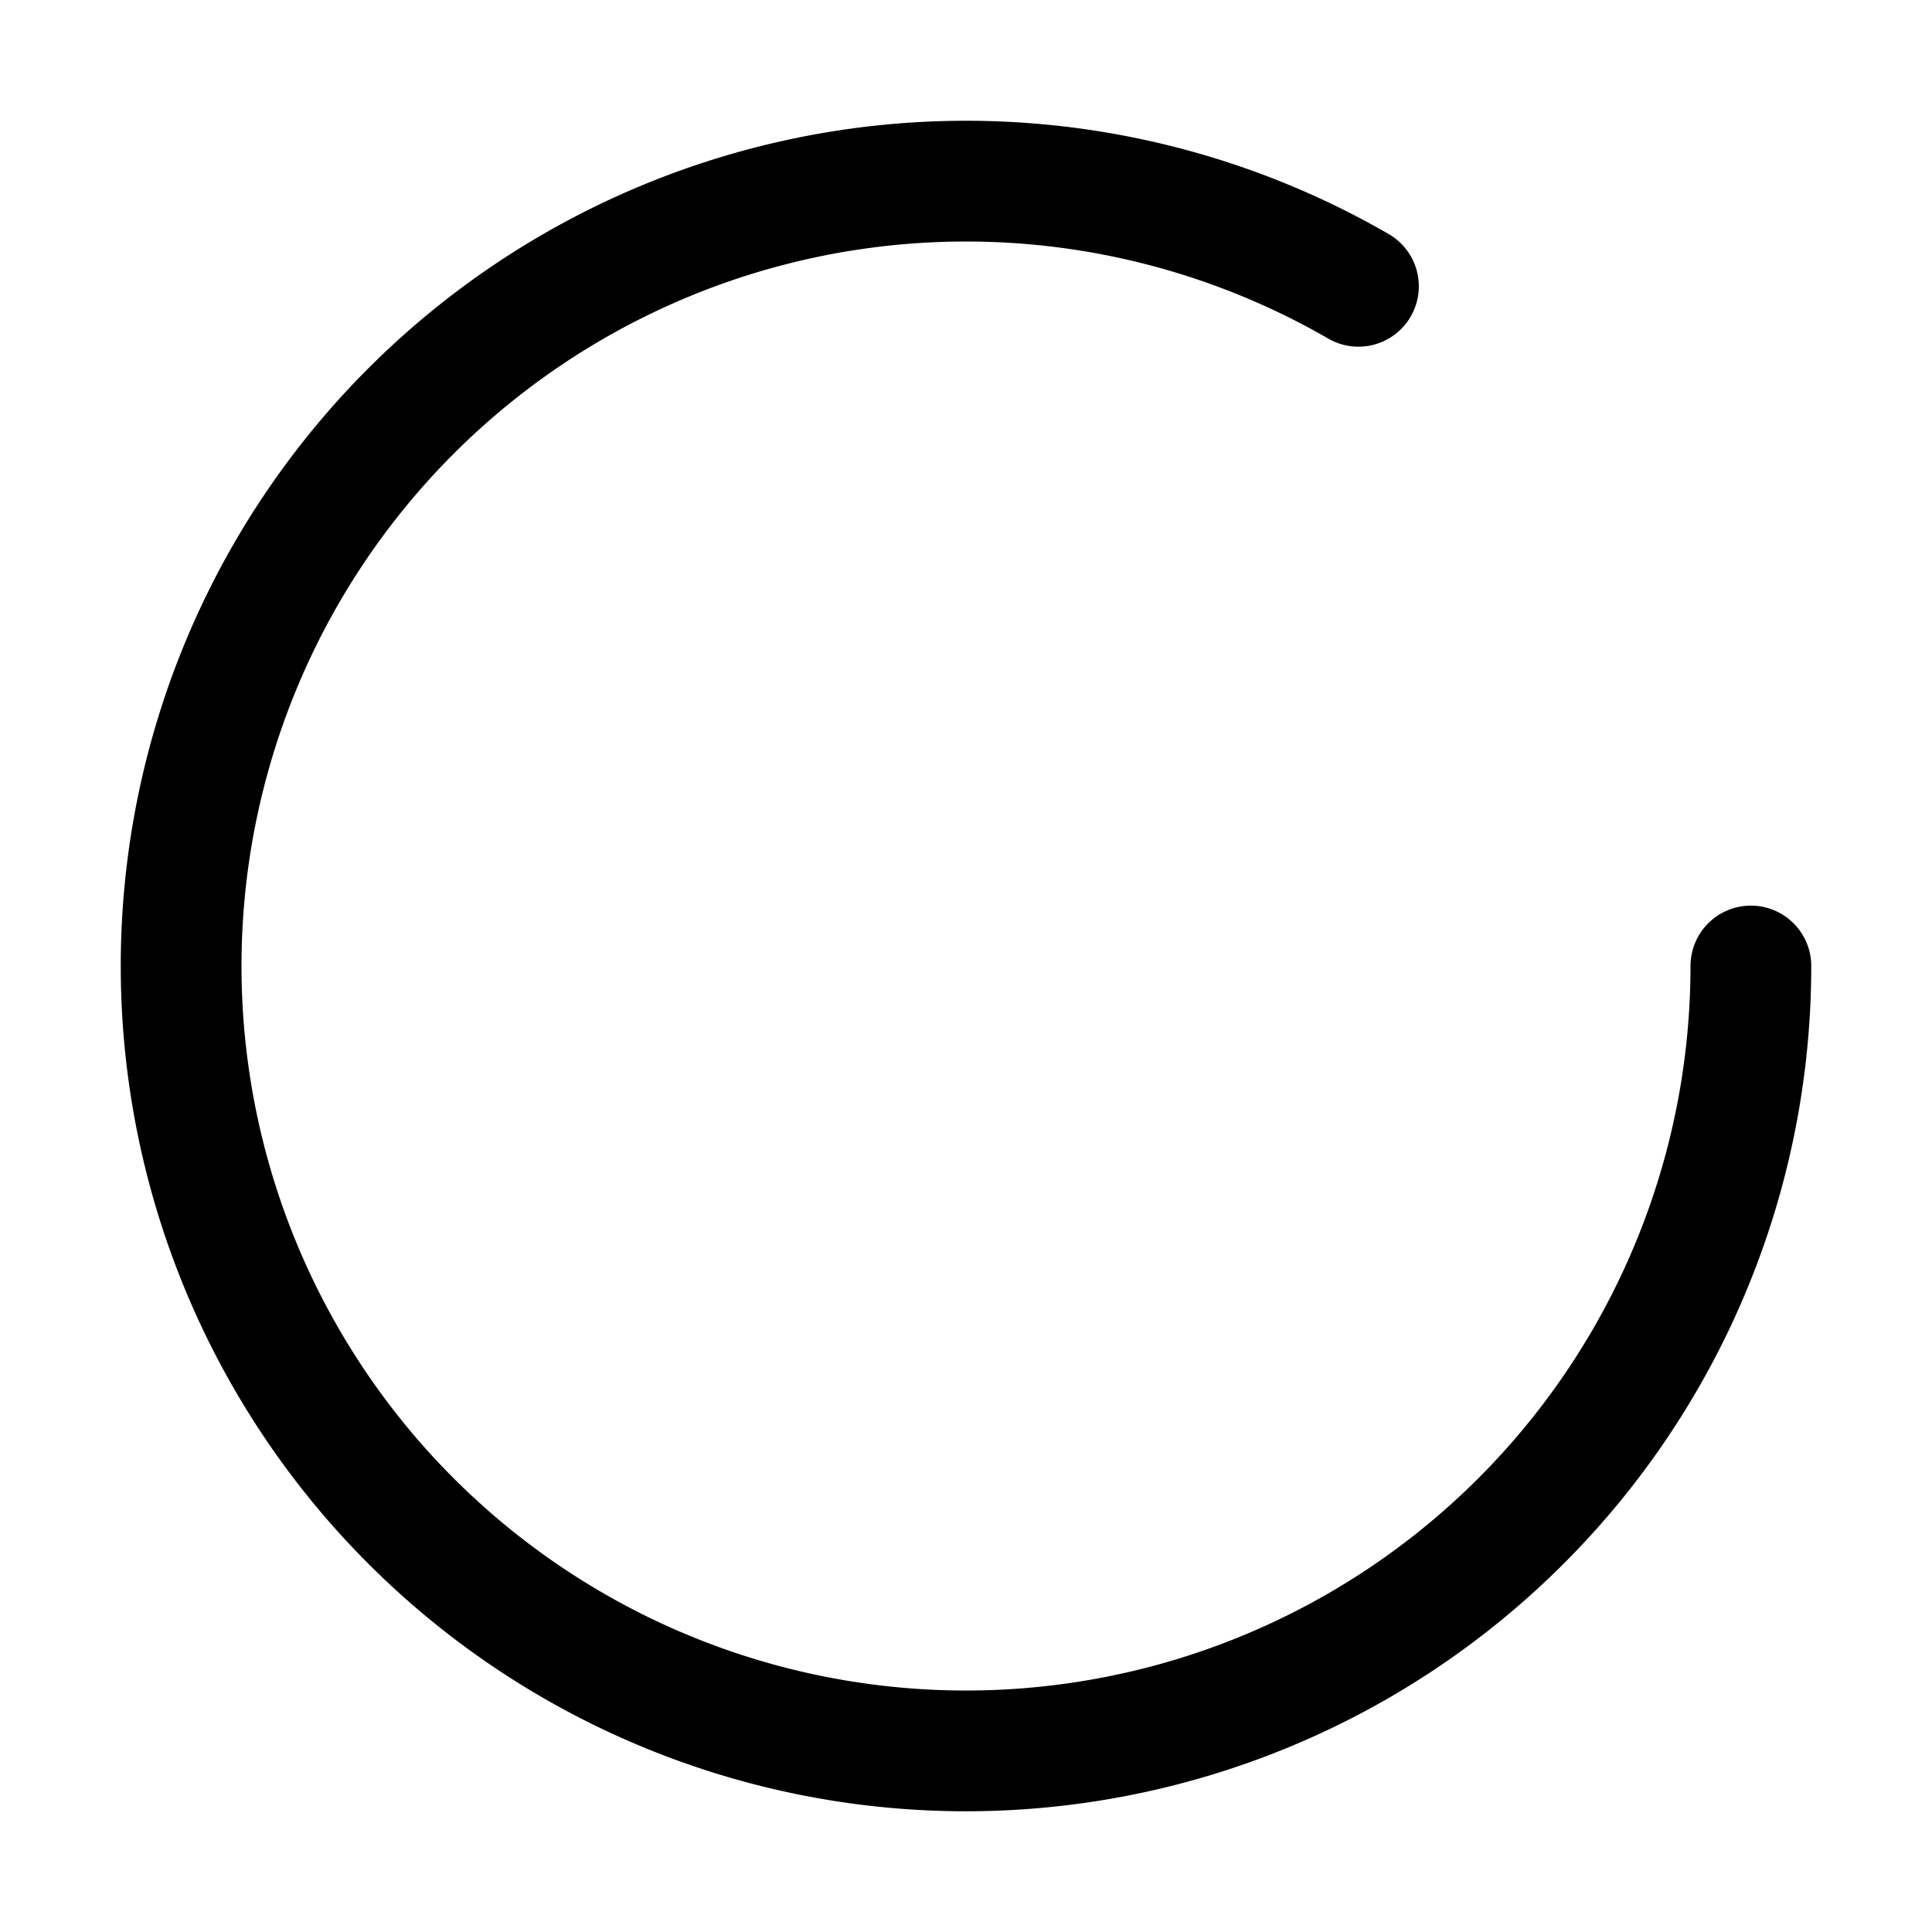 <svg xmlns="http://www.w3.org/2000/svg" xmlns:xlink="http://www.w3.org/1999/xlink" aria-hidden="true" role="img" class="iconify iconify--quill" width="1em" height="1em" preserveAspectRatio="xMidYMid meet" viewBox="0 0 32 32" data-icon="quill:loading-spin"><path fill="none" stroke="currentColor" stroke-linecap="round" stroke-linejoin="round" stroke-width="2" d="M22.5 4.742A13 13 0 1 0 29 16"></path></svg>